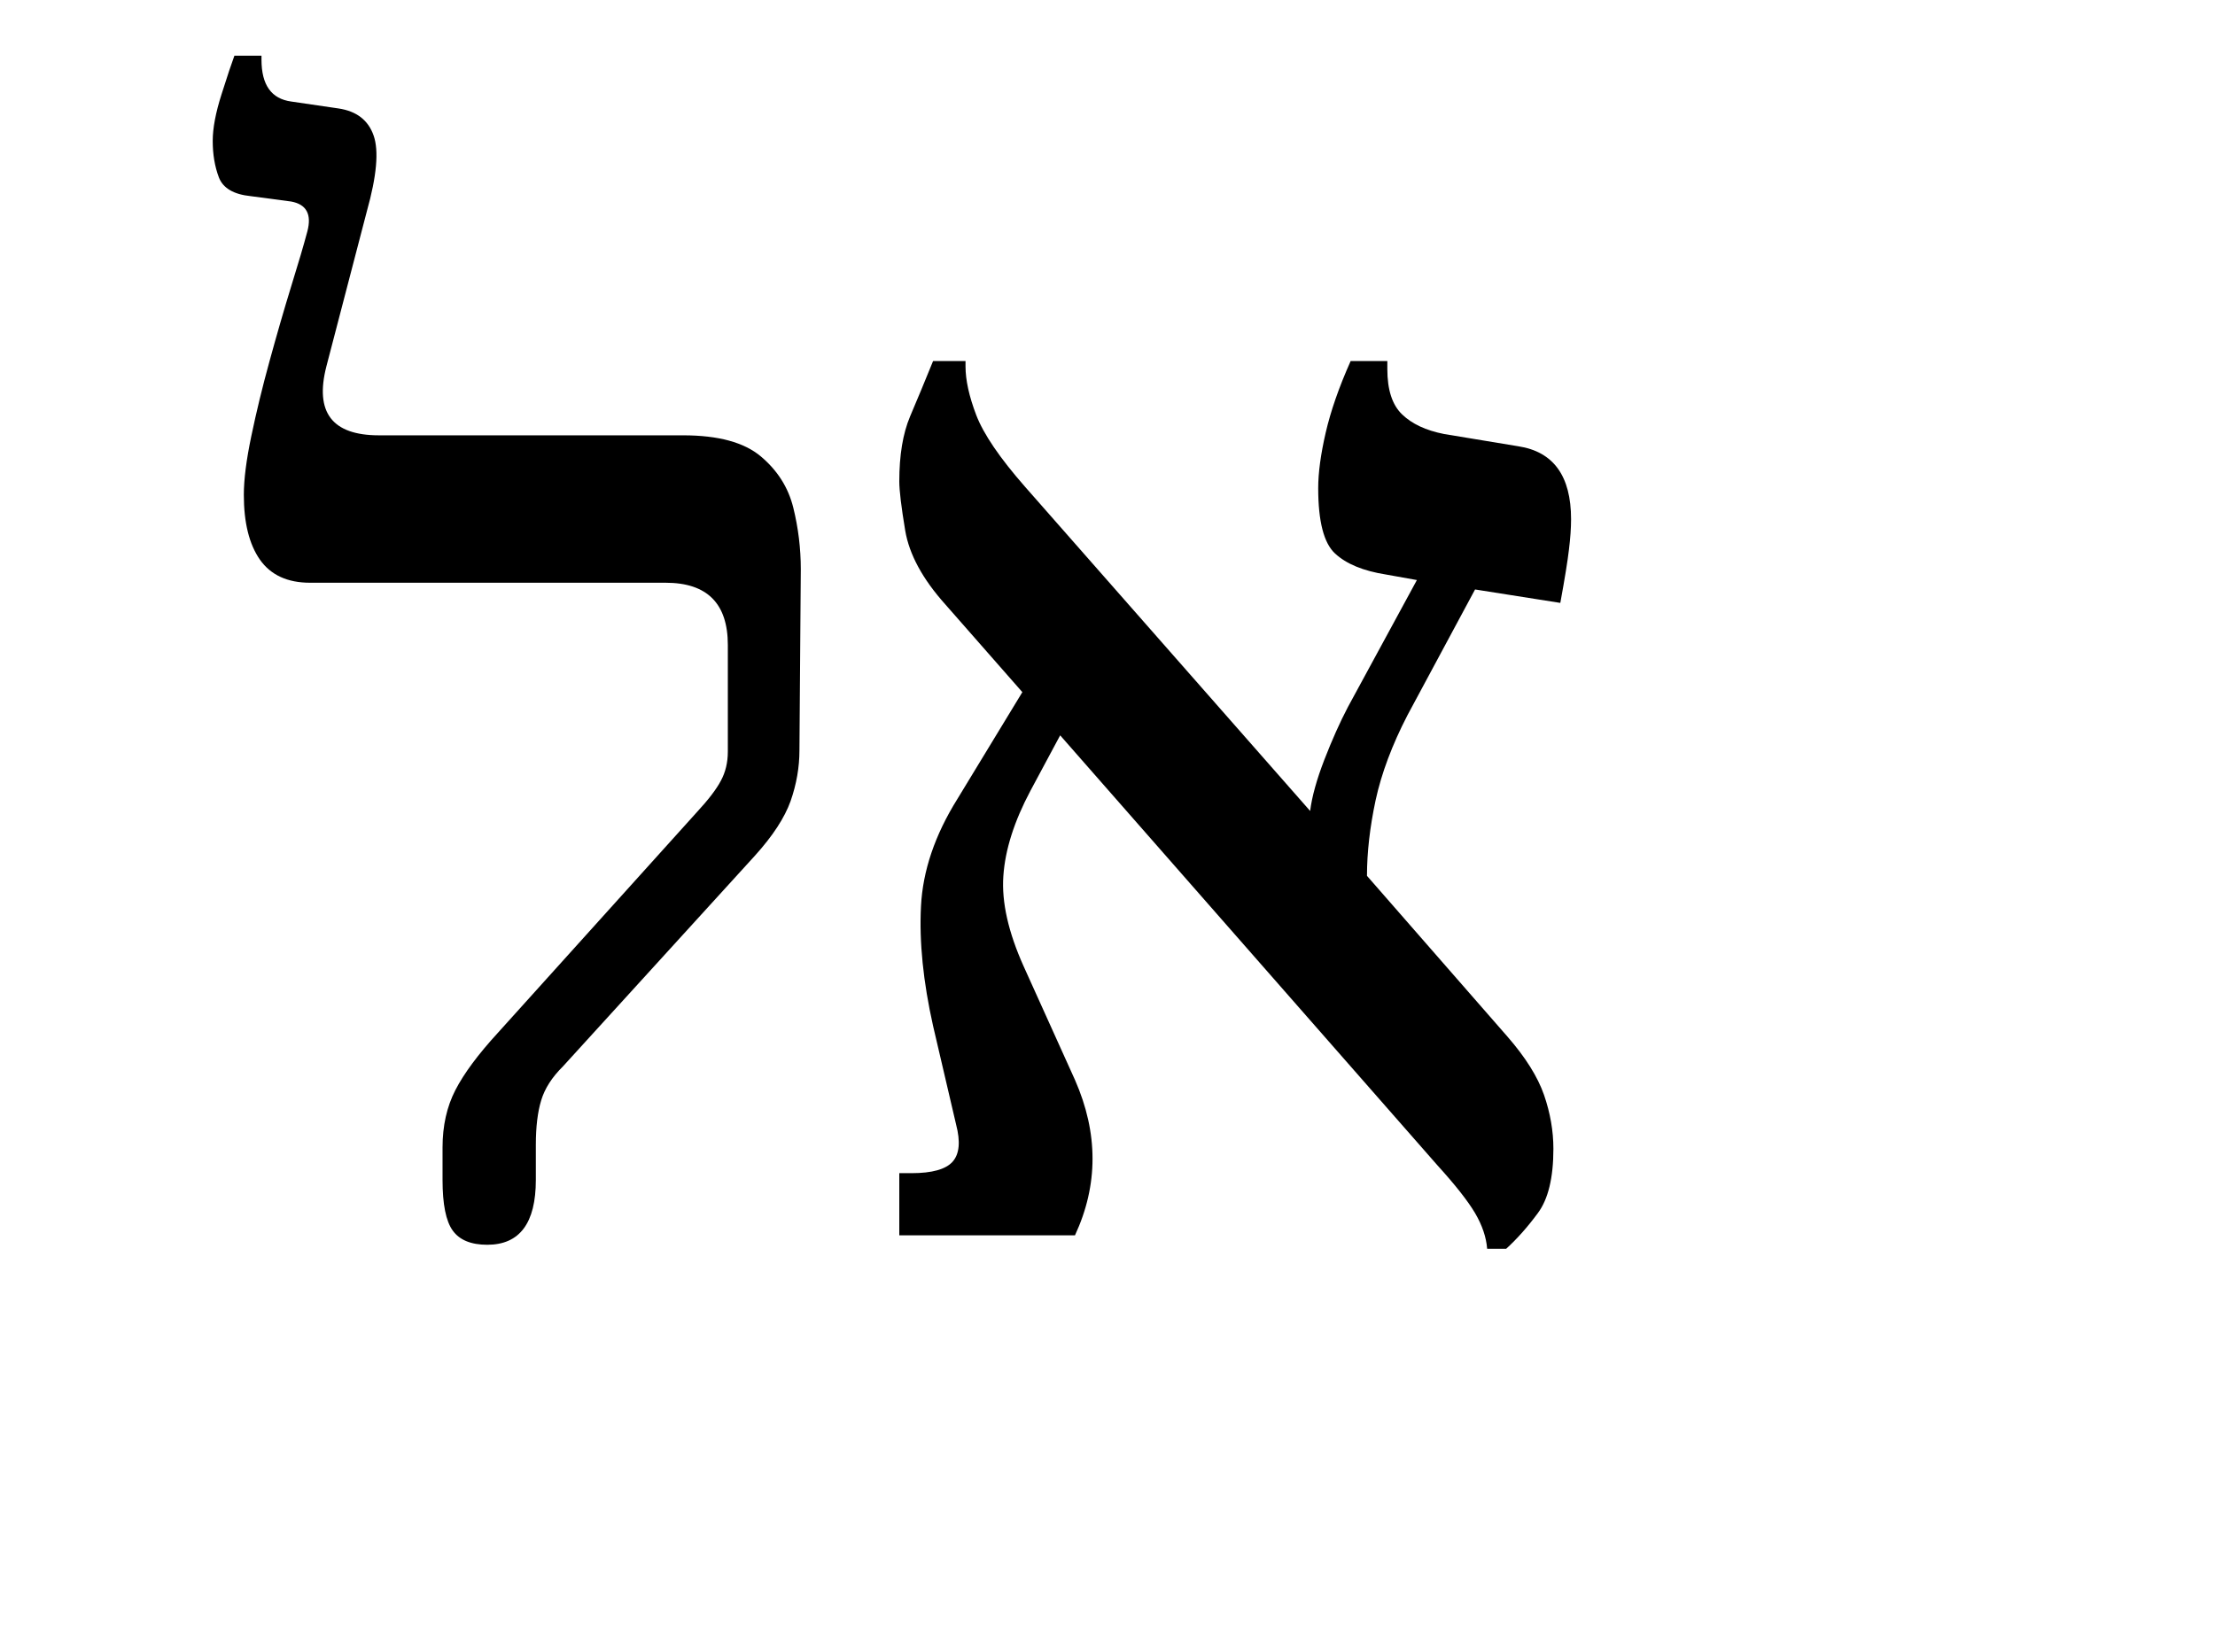 <?xml version="1.0" encoding="UTF-8"?>
<svg xmlns="http://www.w3.org/2000/svg" xmlns:xlink="http://www.w3.org/1999/xlink" width="180.266pt" height="134.469pt" viewBox="0 0 180.266 134.469" version="1.1">
<defs>
<g>
<symbol overflow="visible" id="glyph0-0">
<path style="stroke:none;" d="M 10.344 0 L 10.344 -78.547 L 55.547 -78.547 L 55.547 0 Z M 15.953 -5.609 L 49.938 -5.609 L 49.938 -72.938 L 15.953 -72.938 Z M 15.953 -5.609 "/>
</symbol>
<symbol overflow="visible" id="glyph0-1">
<path style="stroke:none;" d="M 23.656 0.766 C 22.332 0.766 21.395 0.379 20.844 -0.391 C 20.289 -1.16 20.016 -2.535 20.016 -4.516 L 20.016 -7.156 C 20.016 -8.914 20.363 -10.473 21.062 -11.828 C 21.758 -13.18 22.914 -14.738 24.531 -16.5 L 40.703 -34.438 C 41.648 -35.457 42.305 -36.316 42.672 -37.016 C 43.047 -37.711 43.234 -38.5 43.234 -39.375 L 43.234 -48.062 C 43.234 -51.438 41.547 -53.125 38.172 -53.125 L 9.234 -53.125 C 7.398 -53.125 6.039 -53.75 5.156 -55 C 4.281 -56.25 3.844 -58.008 3.844 -60.281 C 3.844 -61.531 4.047 -63.125 4.453 -65.062 C 4.859 -67.008 5.352 -69.047 5.938 -71.172 C 6.52 -73.297 7.102 -75.312 7.688 -77.219 C 8.281 -79.125 8.723 -80.629 9.016 -81.734 C 9.379 -83.117 8.941 -83.926 7.703 -84.156 L 4.406 -84.594 C 3.008 -84.738 2.145 -85.25 1.812 -86.125 C 1.477 -87.008 1.312 -88 1.312 -89.094 C 1.312 -90.125 1.551 -91.391 2.031 -92.891 C 2.508 -94.398 2.859 -95.445 3.078 -96.031 L 5.281 -96.031 L 5.281 -95.703 C 5.281 -93.648 6.086 -92.516 7.703 -92.297 L 11.547 -91.734 C 13.016 -91.516 13.969 -90.781 14.406 -89.531 C 14.844 -88.289 14.66 -86.238 13.859 -83.375 L 10.562 -70.734 C 9.602 -66.992 11.031 -65.125 14.844 -65.125 L 39.594 -65.125 C 42.457 -65.125 44.566 -64.551 45.922 -63.406 C 47.273 -62.27 48.156 -60.879 48.562 -59.234 C 48.969 -57.586 49.172 -55.922 49.172 -54.234 L 49.062 -39.484 C 49.062 -38.098 48.82 -36.723 48.344 -35.359 C 47.863 -34.004 46.895 -32.52 45.438 -30.906 L 29.812 -13.75 C 28.926 -12.875 28.336 -11.957 28.047 -11 C 27.754 -10.039 27.609 -8.832 27.609 -7.375 L 27.609 -4.516 C 27.609 -0.992 26.289 0.766 23.656 0.766 Z M 23.656 0.766 "/>
</symbol>
<symbol overflow="visible" id="glyph0-2">
<path style="stroke:none;" d="M 5.719 0 L 5.719 -5.062 L 6.703 -5.062 C 8.391 -5.062 9.508 -5.375 10.062 -6 C 10.613 -6.625 10.707 -7.629 10.344 -9.016 L 8.469 -17.047 C 7.664 -20.641 7.336 -23.883 7.484 -26.781 C 7.629 -29.676 8.617 -32.594 10.453 -35.531 L 15.734 -44.219 L 9.453 -51.375 C 7.617 -53.426 6.535 -55.422 6.203 -57.359 C 5.879 -59.305 5.719 -60.645 5.719 -61.375 C 5.719 -63.5 6.008 -65.258 6.594 -66.656 C 7.188 -68.051 7.812 -69.555 8.469 -71.172 L 11.109 -71.172 L 11.109 -70.734 C 11.109 -69.629 11.398 -68.305 11.984 -66.766 C 12.578 -65.223 13.898 -63.281 15.953 -60.938 L 39.156 -34.547 C 39.301 -35.711 39.688 -37.102 40.312 -38.719 C 40.938 -40.332 41.578 -41.766 42.234 -43.016 L 47.844 -53.344 L 45.312 -53.797 C 43.477 -54.086 42.102 -54.656 41.188 -55.5 C 40.27 -56.344 39.812 -58.117 39.812 -60.828 C 39.812 -62.078 40.016 -63.582 40.422 -65.344 C 40.828 -67.102 41.504 -69.047 42.453 -71.172 L 45.438 -71.172 L 45.438 -70.516 C 45.438 -68.828 45.836 -67.598 46.641 -66.828 C 47.441 -66.055 48.578 -65.523 50.047 -65.234 L 56.094 -64.234 C 58.957 -63.797 60.391 -61.816 60.391 -58.297 C 60.391 -57.566 60.332 -56.742 60.219 -55.828 C 60.113 -54.91 59.879 -53.461 59.516 -51.484 L 52.578 -52.578 L 47.078 -42.344 C 45.828 -39.926 44.961 -37.617 44.484 -35.422 C 44.016 -33.223 43.781 -31.172 43.781 -29.266 L 55.219 -16.172 C 56.688 -14.484 57.676 -12.906 58.188 -11.438 C 58.695 -9.969 58.953 -8.504 58.953 -7.047 C 58.953 -4.691 58.531 -2.945 57.688 -1.812 C 56.852 -0.676 55.992 0.289 55.109 1.094 L 53.562 1.094 C 53.488 0.145 53.16 -0.82 52.578 -1.812 C 51.992 -2.801 50.969 -4.102 49.5 -5.719 L 18.812 -40.703 L 16.391 -36.188 C 15.066 -33.695 14.332 -31.383 14.188 -29.25 C 14.039 -27.125 14.594 -24.672 15.844 -21.891 L 20.016 -12.656 C 21.922 -8.32 21.922 -4.102 20.016 0 Z M 5.719 0 "/>
</symbol>
</g>
</defs>
<g id="surface1">
<g style="fill:rgb(0%,0%,0%);fill-opacity:1;">
  <use xlink:href="#glyph0-1" x="16" y="100.562"/>
  <use xlink:href="#glyph0-2" x="67.469" y="100.562"/>
</g>
</g>
</svg>
